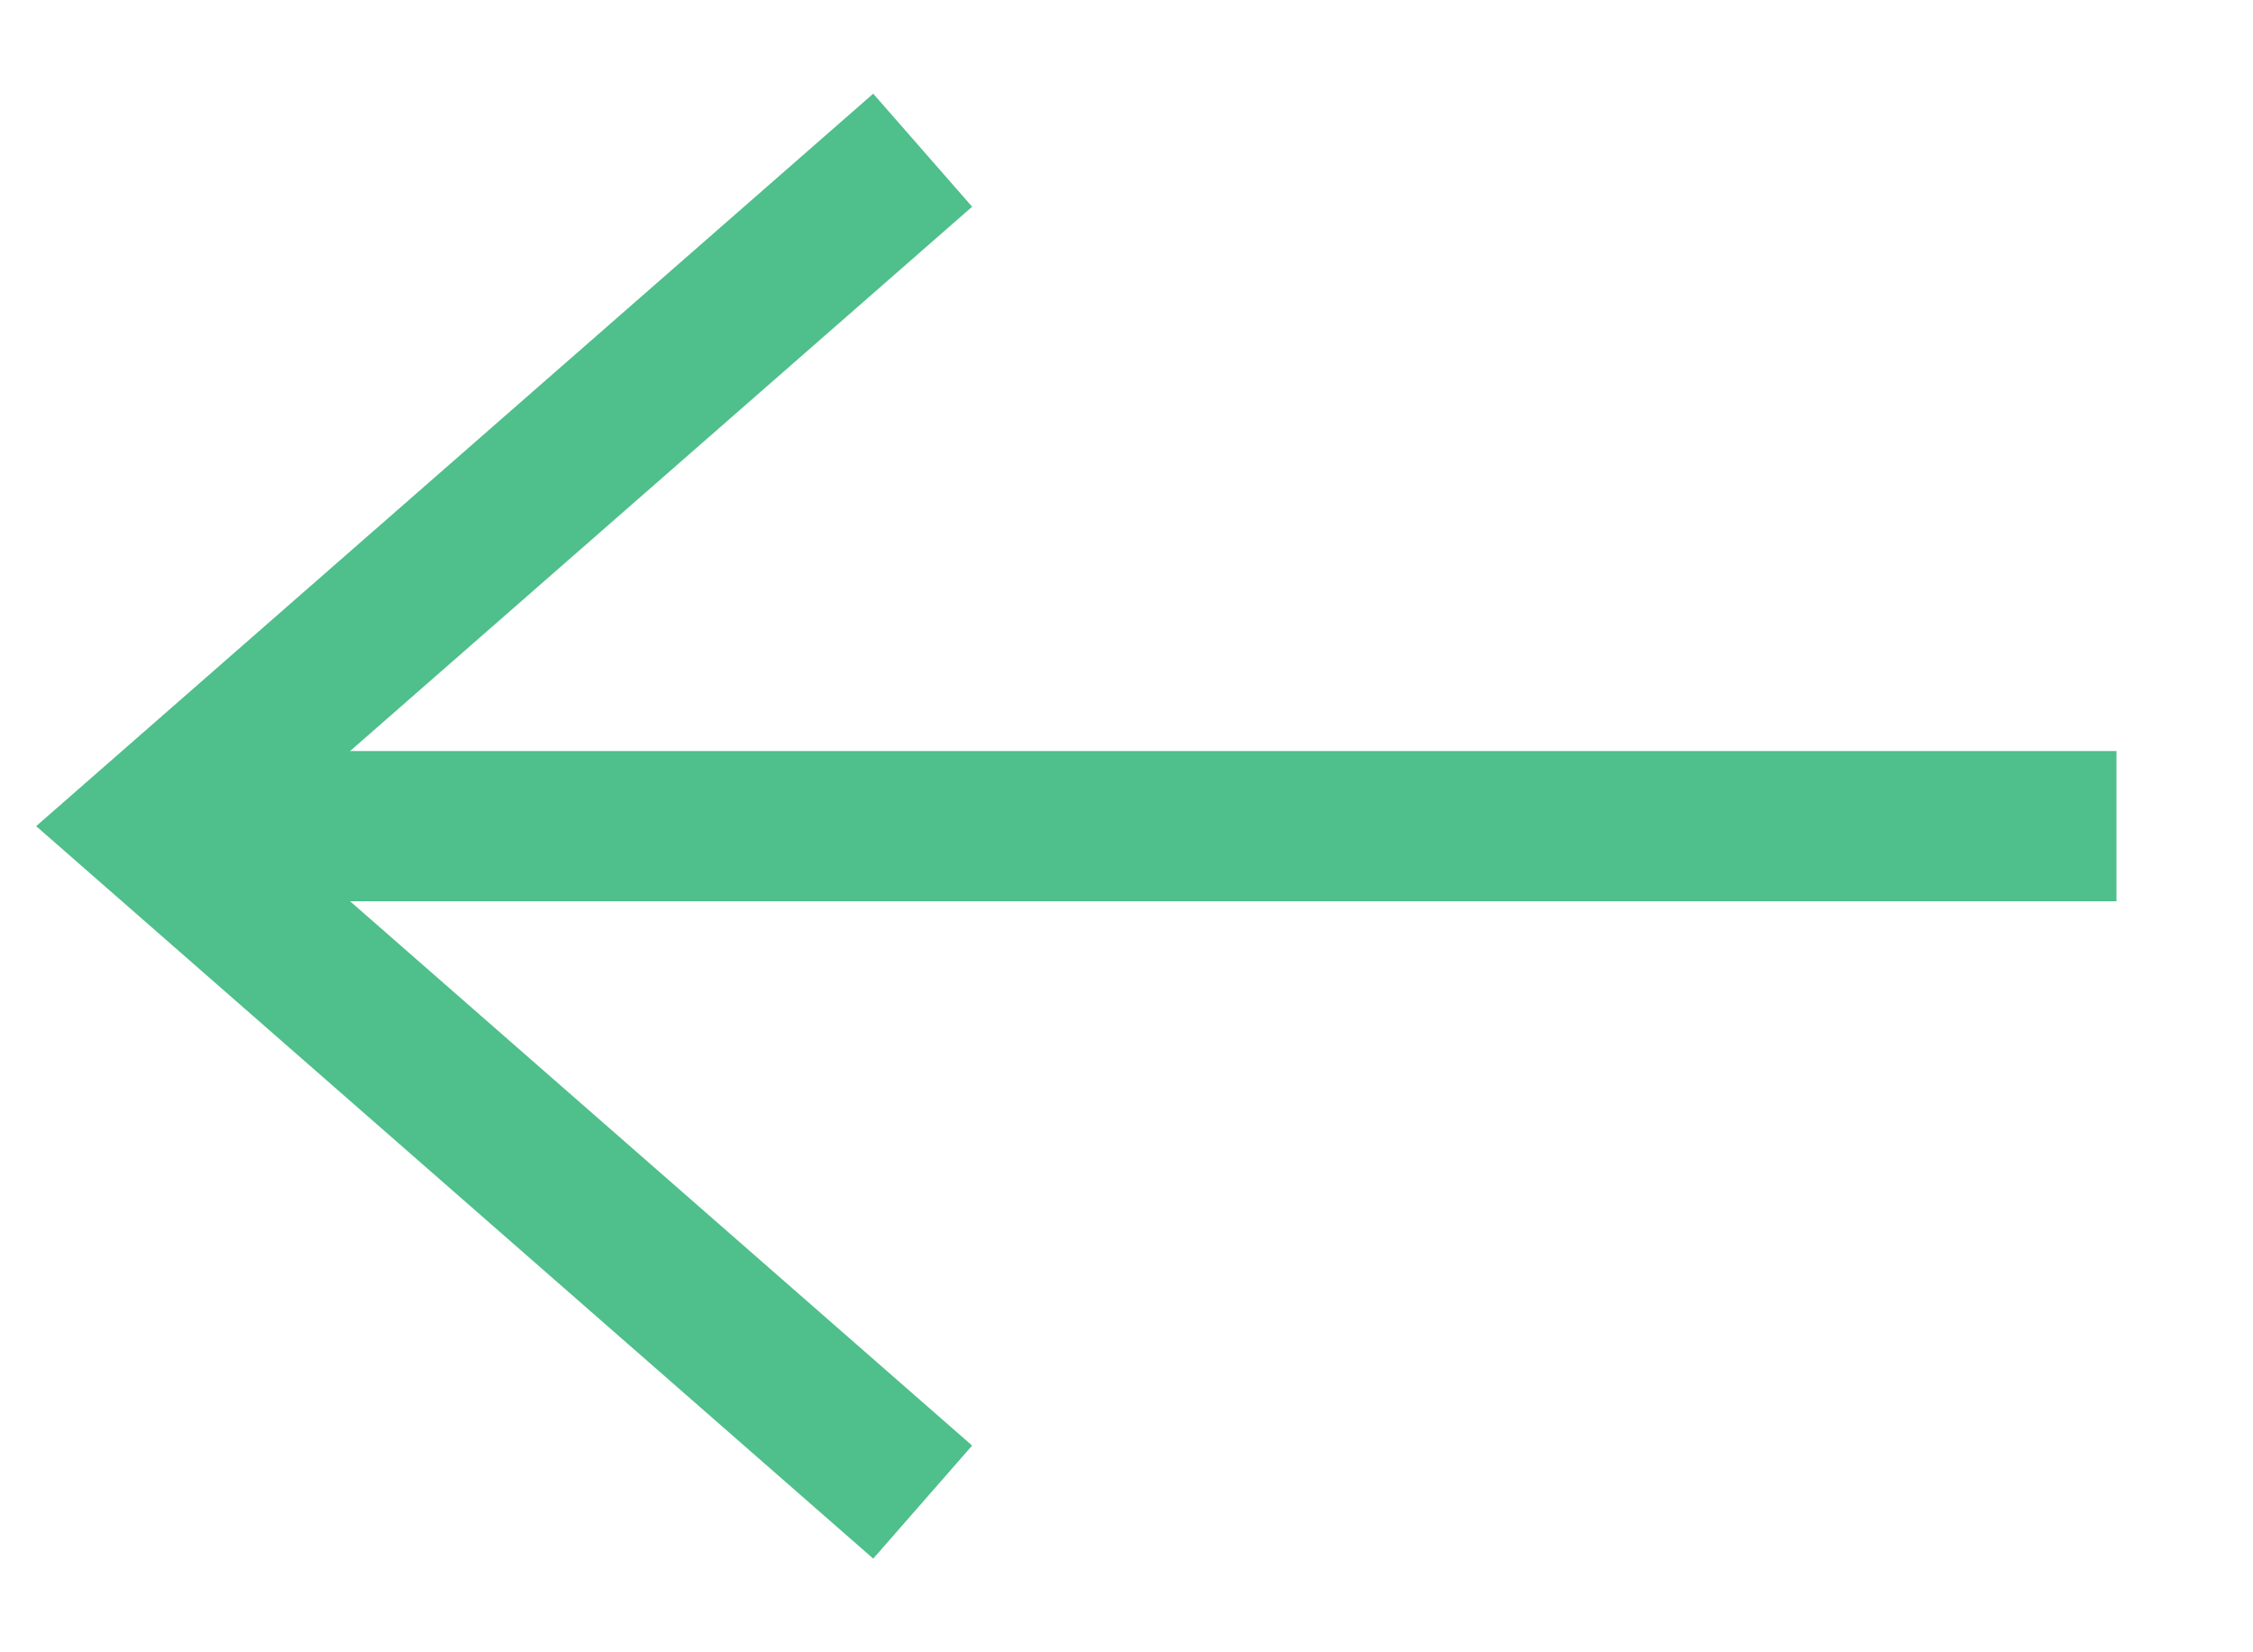 <svg width="15" height="11" viewBox="0 0 15 11" fill="none" xmlns="http://www.w3.org/2000/svg">
<path d="M14.091 5.5H1" stroke="#4FBF8B" strokeWidth="1.5" strokeLinecap="round" strokeLinejoin="round"/>
<path d="M6.143 10L1 5.5L6.143 1" stroke="#4FBF8B" strokeWidth="1.5" strokeLinecap="round" strokeLinejoin="round"/>
</svg>
